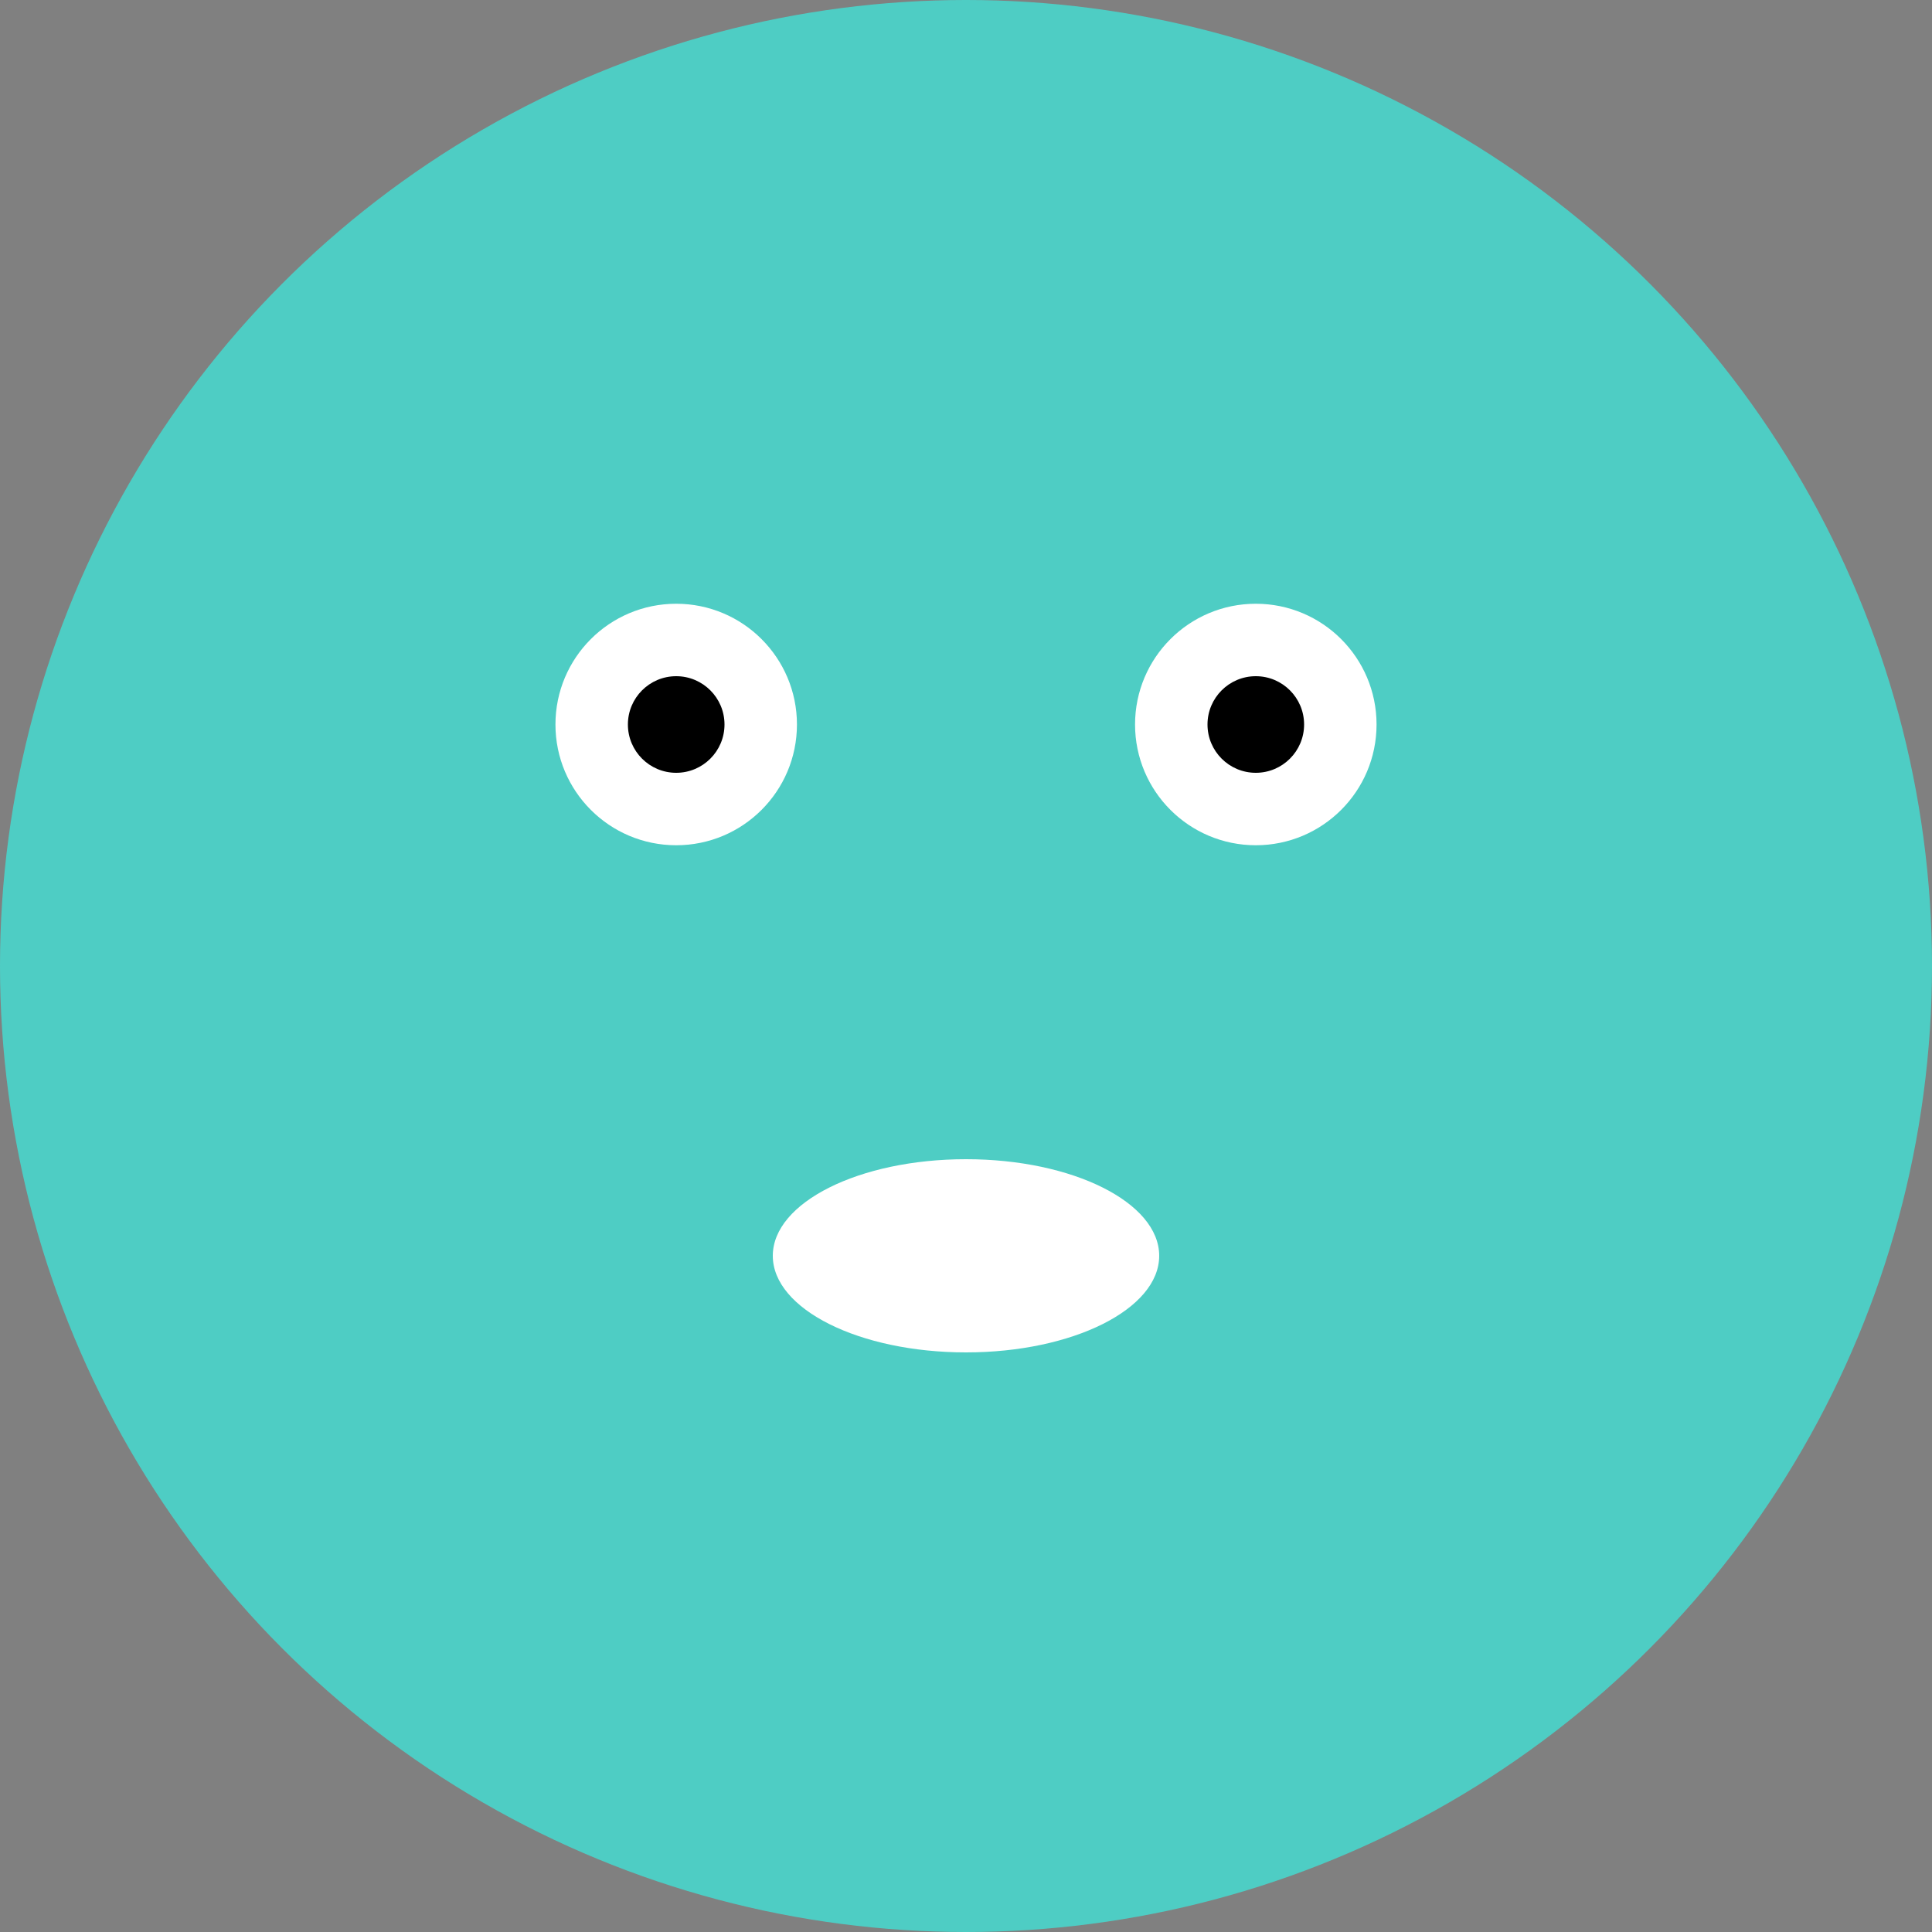 <svg width="80" height="80" viewBox="0 0 80 80" fill="none" xmlns="http://www.w3.org/2000/svg">
  <rect x="0" y="0" width="80" height="80" fill="#808080" stroke="none"/>
  <circle cx="40" cy="40" r="40" fill="#4ECDC4"/>
  <circle cx="28" cy="30" r="5" fill="#FFFFFF"/>
  <circle cx="52" cy="30" r="5" fill="#FFFFFF"/>
  <circle cx="28" cy="30" r="2" fill="#000000"/>
  <circle cx="52" cy="30" r="2" fill="#000000"/>
  <ellipse cx="40" cy="52" rx="8" ry="4" fill="#FFFFFF"/>
</svg>
